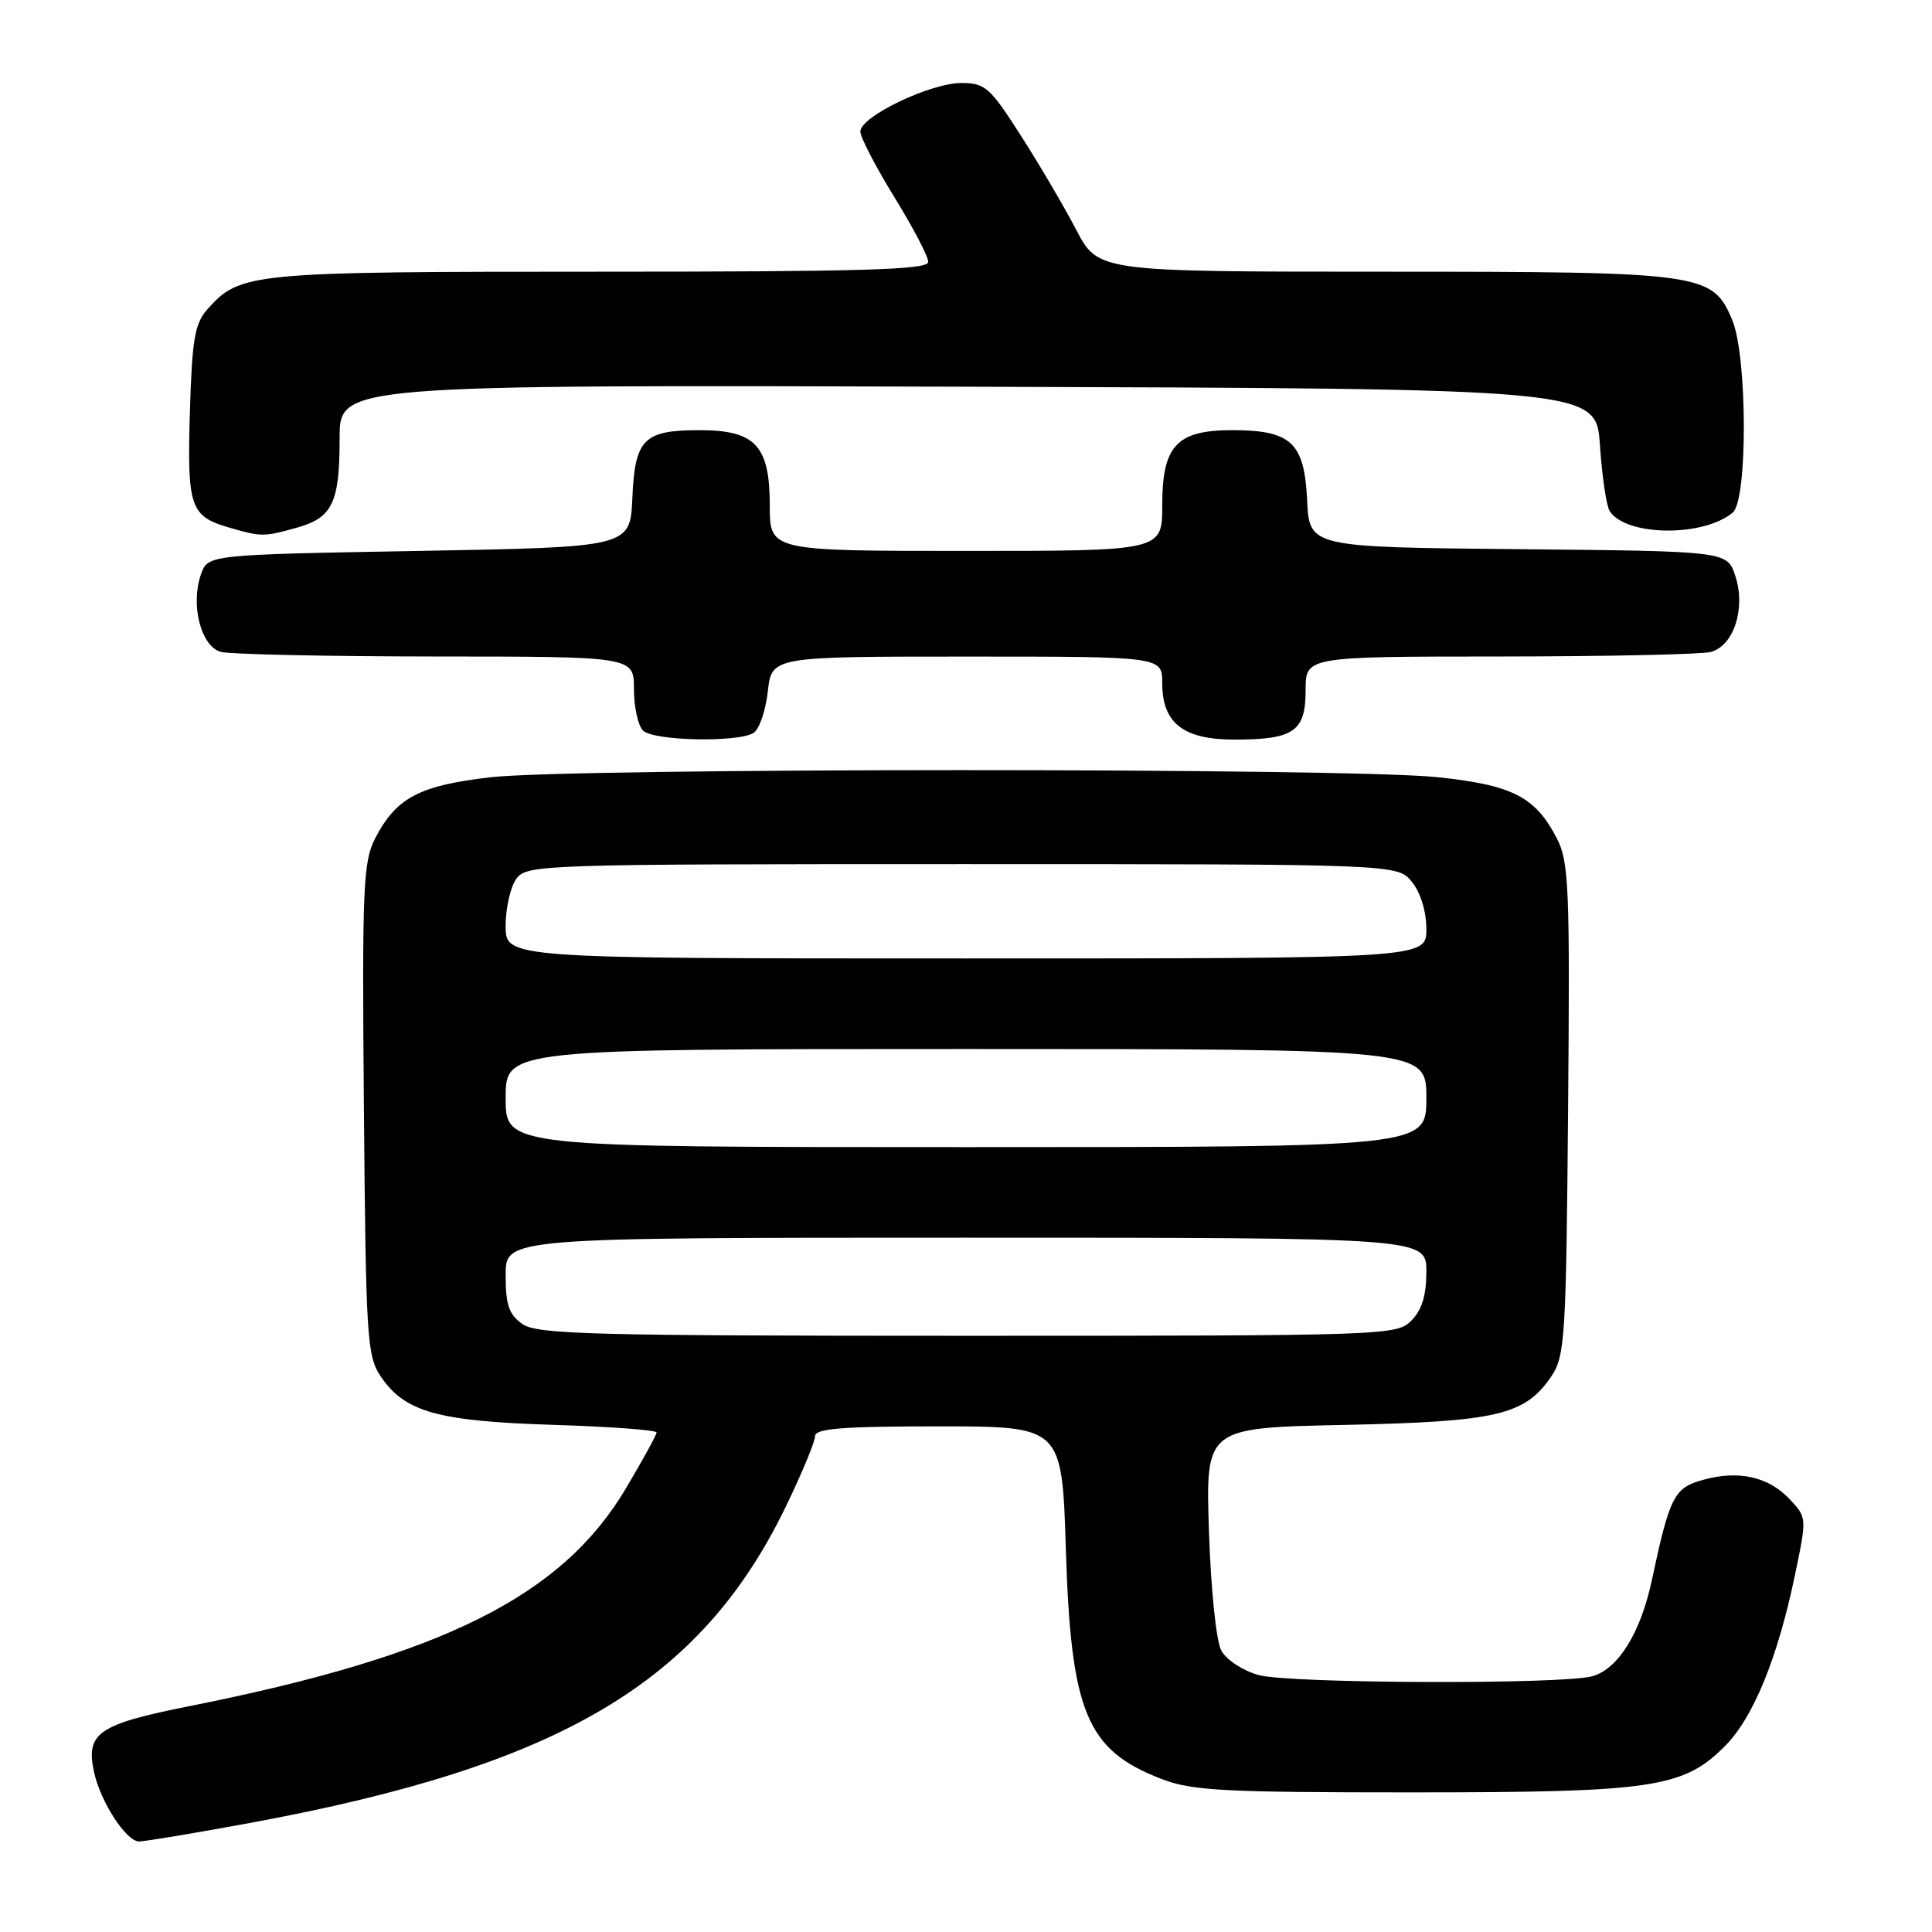 <?xml version="1.0" encoding="UTF-8" standalone="no"?>
<!DOCTYPE svg PUBLIC "-//W3C//DTD SVG 1.1//EN" "http://www.w3.org/Graphics/SVG/1.1/DTD/svg11.dtd" >
<svg xmlns="http://www.w3.org/2000/svg" xmlns:xlink="http://www.w3.org/1999/xlink" version="1.1" viewBox="0 0 256 256">
 <g >
 <path fill="currentColor"
d=" M 33.18 241.54 C 74.30 233.95 92.82 222.99 104.15 199.58 C 106.27 195.19 108.00 191.02 108.00 190.30 C 108.00 189.29 111.58 189.00 124.36 189.00 C 140.72 189.00 140.72 189.00 141.23 205.25 C 141.90 226.92 143.97 231.89 153.90 235.72 C 157.92 237.28 162.10 237.50 187.00 237.50 C 218.99 237.50 223.03 236.91 228.54 231.39 C 232.30 227.63 235.51 219.82 237.82 208.80 C 239.43 201.10 239.43 201.09 237.15 198.66 C 234.34 195.67 230.38 194.78 225.69 196.08 C 221.82 197.14 221.26 198.25 218.88 209.38 C 217.39 216.37 214.42 221.15 210.99 222.11 C 207.00 223.22 170.86 223.09 166.76 221.95 C 164.68 221.37 162.49 219.93 161.83 218.71 C 161.15 217.45 160.45 210.64 160.19 202.85 C 159.75 189.19 159.75 189.19 178.12 188.81 C 198.38 188.38 202.07 187.51 205.55 182.39 C 207.37 179.69 207.52 177.34 207.78 147.00 C 208.03 117.49 207.89 114.18 206.28 111.07 C 203.42 105.56 200.42 104.03 190.46 102.98 C 178.61 101.73 75.87 101.74 65.01 102.99 C 55.57 104.08 52.51 105.69 49.72 111.07 C 48.11 114.18 47.97 117.49 48.22 147.00 C 48.48 177.34 48.63 179.69 50.45 182.39 C 53.65 187.10 57.96 188.31 73.25 188.80 C 80.81 189.03 87.00 189.49 87.00 189.81 C 87.00 190.12 85.17 193.46 82.93 197.23 C 74.44 211.52 58.70 219.37 25.17 226.06 C 12.98 228.48 11.32 229.63 12.47 234.85 C 13.33 238.78 16.73 244.00 18.42 244.00 C 19.22 244.00 25.86 242.89 33.18 241.54 Z  M 99.86 97.11 C 100.61 96.63 101.45 94.17 101.74 91.62 C 102.26 87.00 102.26 87.00 128.13 87.00 C 154.00 87.00 154.00 87.00 154.00 90.50 C 154.00 95.82 156.78 98.00 163.57 98.00 C 171.45 98.00 173.00 96.92 173.00 91.46 C 173.00 87.00 173.00 87.00 198.75 86.99 C 212.91 86.98 225.48 86.71 226.69 86.39 C 229.74 85.57 231.35 80.59 229.94 76.32 C 228.86 73.03 228.86 73.03 201.18 72.77 C 173.50 72.50 173.50 72.50 173.20 66.27 C 172.84 58.64 171.09 57.00 163.28 57.00 C 155.90 57.00 154.00 59.05 154.00 67.00 C 154.00 73.00 154.00 73.00 128.00 73.00 C 102.00 73.00 102.00 73.00 102.00 67.00 C 102.00 59.04 100.10 57.00 92.69 57.00 C 85.28 57.00 84.13 58.16 83.79 66.00 C 83.50 72.50 83.50 72.50 55.52 73.00 C 27.55 73.50 27.55 73.50 26.63 76.10 C 25.21 80.14 26.63 85.67 29.27 86.38 C 30.50 86.70 43.31 86.98 57.75 86.99 C 84.00 87.00 84.00 87.00 84.00 91.30 C 84.00 93.66 84.54 96.14 85.20 96.80 C 86.58 98.18 97.80 98.41 99.86 97.11 Z  M 39.24 69.95 C 44.06 68.61 45.00 66.68 45.00 58.06 C 45.00 50.99 45.00 50.99 128.25 51.24 C 211.50 51.50 211.50 51.50 212.00 59.00 C 212.28 63.12 212.86 67.05 213.29 67.72 C 215.46 71.07 225.66 71.19 229.60 67.92 C 231.59 66.27 231.54 47.23 229.54 42.43 C 226.92 36.16 225.75 36.00 183.28 36.00 C 145.50 36.00 145.50 36.00 142.59 30.42 C 140.98 27.35 137.68 21.72 135.24 17.92 C 131.17 11.56 130.54 11.00 127.37 11.00 C 123.27 11.00 114.00 15.45 114.00 17.42 C 114.00 18.19 116.03 22.09 118.50 26.11 C 120.97 30.12 123.00 33.99 123.00 34.70 C 123.00 35.75 114.45 36.00 79.47 36.00 C 33.04 36.00 31.83 36.12 27.50 40.96 C 25.80 42.87 25.45 44.91 25.16 54.64 C 24.79 67.22 25.20 68.41 30.38 69.91 C 34.60 71.14 34.95 71.14 39.24 69.95 Z  M 69.22 175.44 C 67.44 174.19 67.00 172.92 67.00 168.94 C 67.00 164.00 67.00 164.00 128.00 164.00 C 189.00 164.00 189.00 164.00 189.00 168.50 C 189.00 171.67 188.41 173.59 187.00 175.00 C 185.05 176.95 183.67 177.00 128.22 177.00 C 78.45 177.00 71.17 176.81 69.22 175.44 Z  M 67.00 145.50 C 67.00 139.00 67.00 139.00 128.00 139.00 C 189.00 139.00 189.00 139.00 189.00 145.50 C 189.00 152.00 189.00 152.00 128.00 152.00 C 67.00 152.00 67.00 152.00 67.00 145.50 Z  M 67.00 122.69 C 67.00 120.32 67.64 117.51 68.42 116.44 C 69.80 114.56 71.58 114.50 127.51 114.50 C 185.18 114.50 185.18 114.50 187.09 116.86 C 188.24 118.28 189.00 120.77 189.00 123.11 C 189.00 127.00 189.00 127.00 128.00 127.00 C 67.00 127.00 67.00 127.00 67.00 122.69 Z "/>
</g>
</svg>